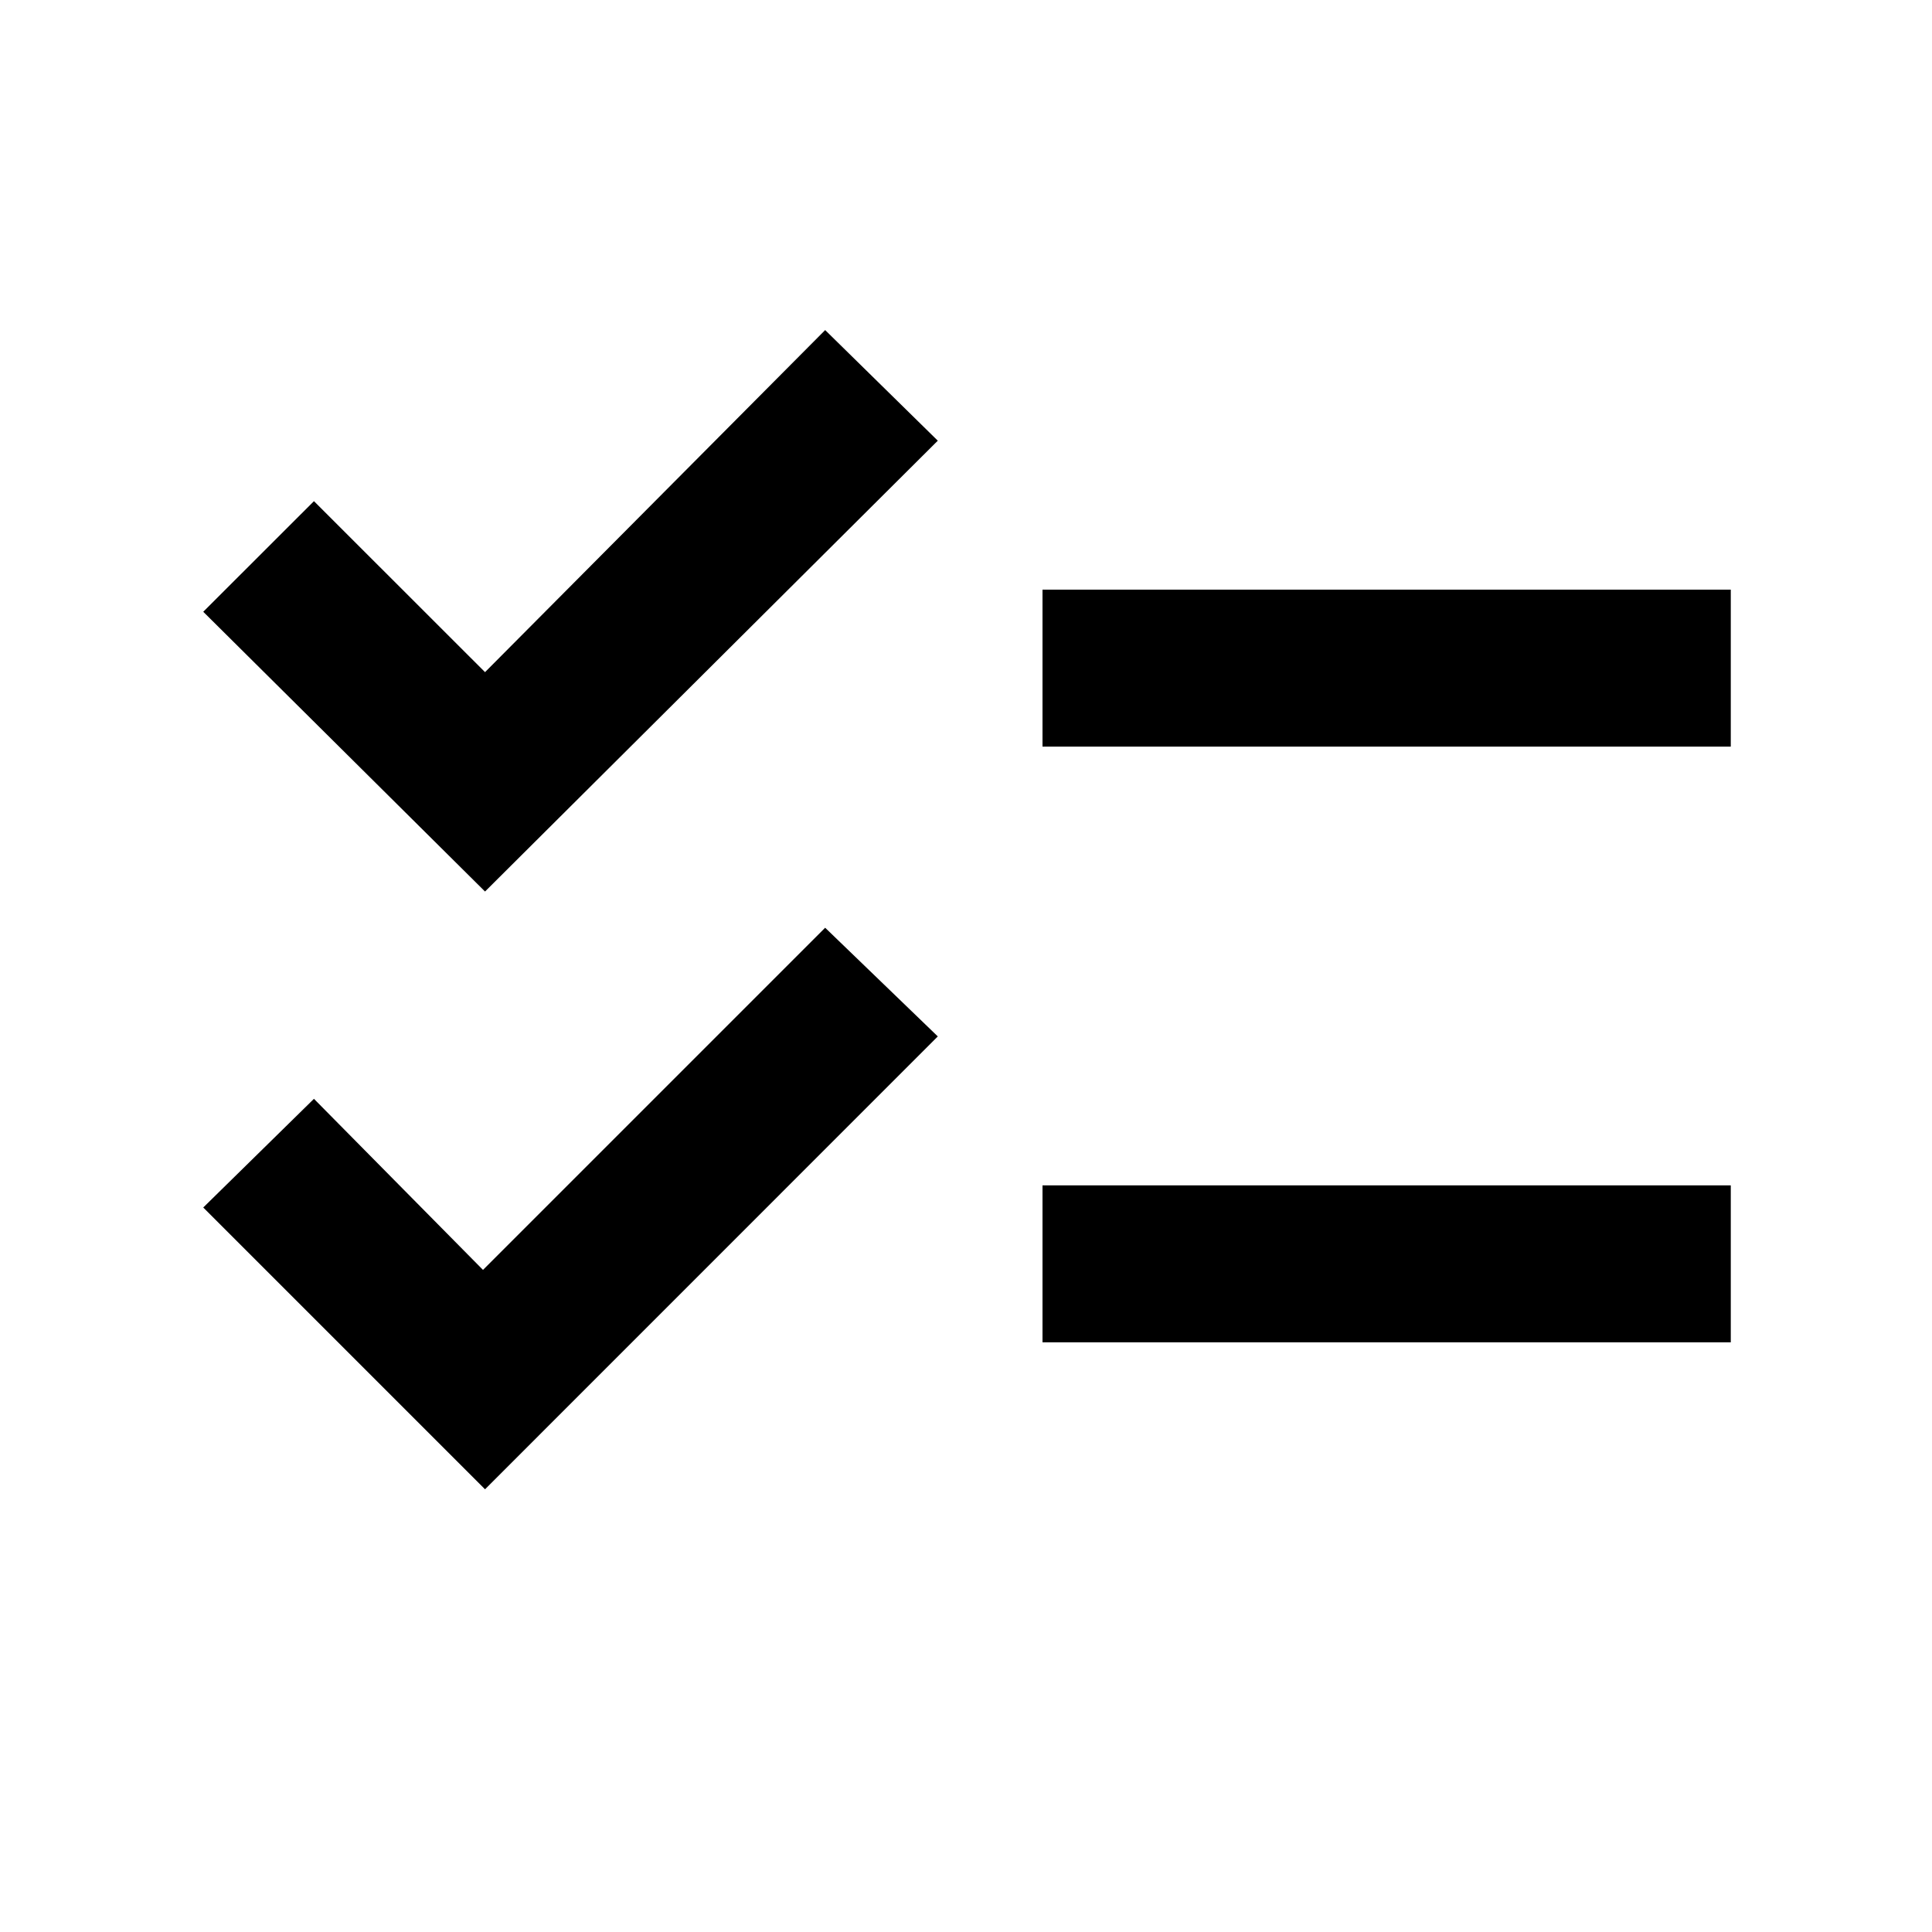 <svg xmlns="http://www.w3.org/2000/svg" height="20" width="20"><path d="M5.021 15.417 2.104 12.5l1.146-1.125L5 13.146l3.542-3.542 1.166 1.125Zm0-6.188L2.104 6.333 3.25 5.188l1.771 1.77 3.521-3.541 1.166 1.145Zm5.771 4.667v-1.625h7.125v1.625Zm0-6.167V6.104h7.125v1.625Z"/></svg>
